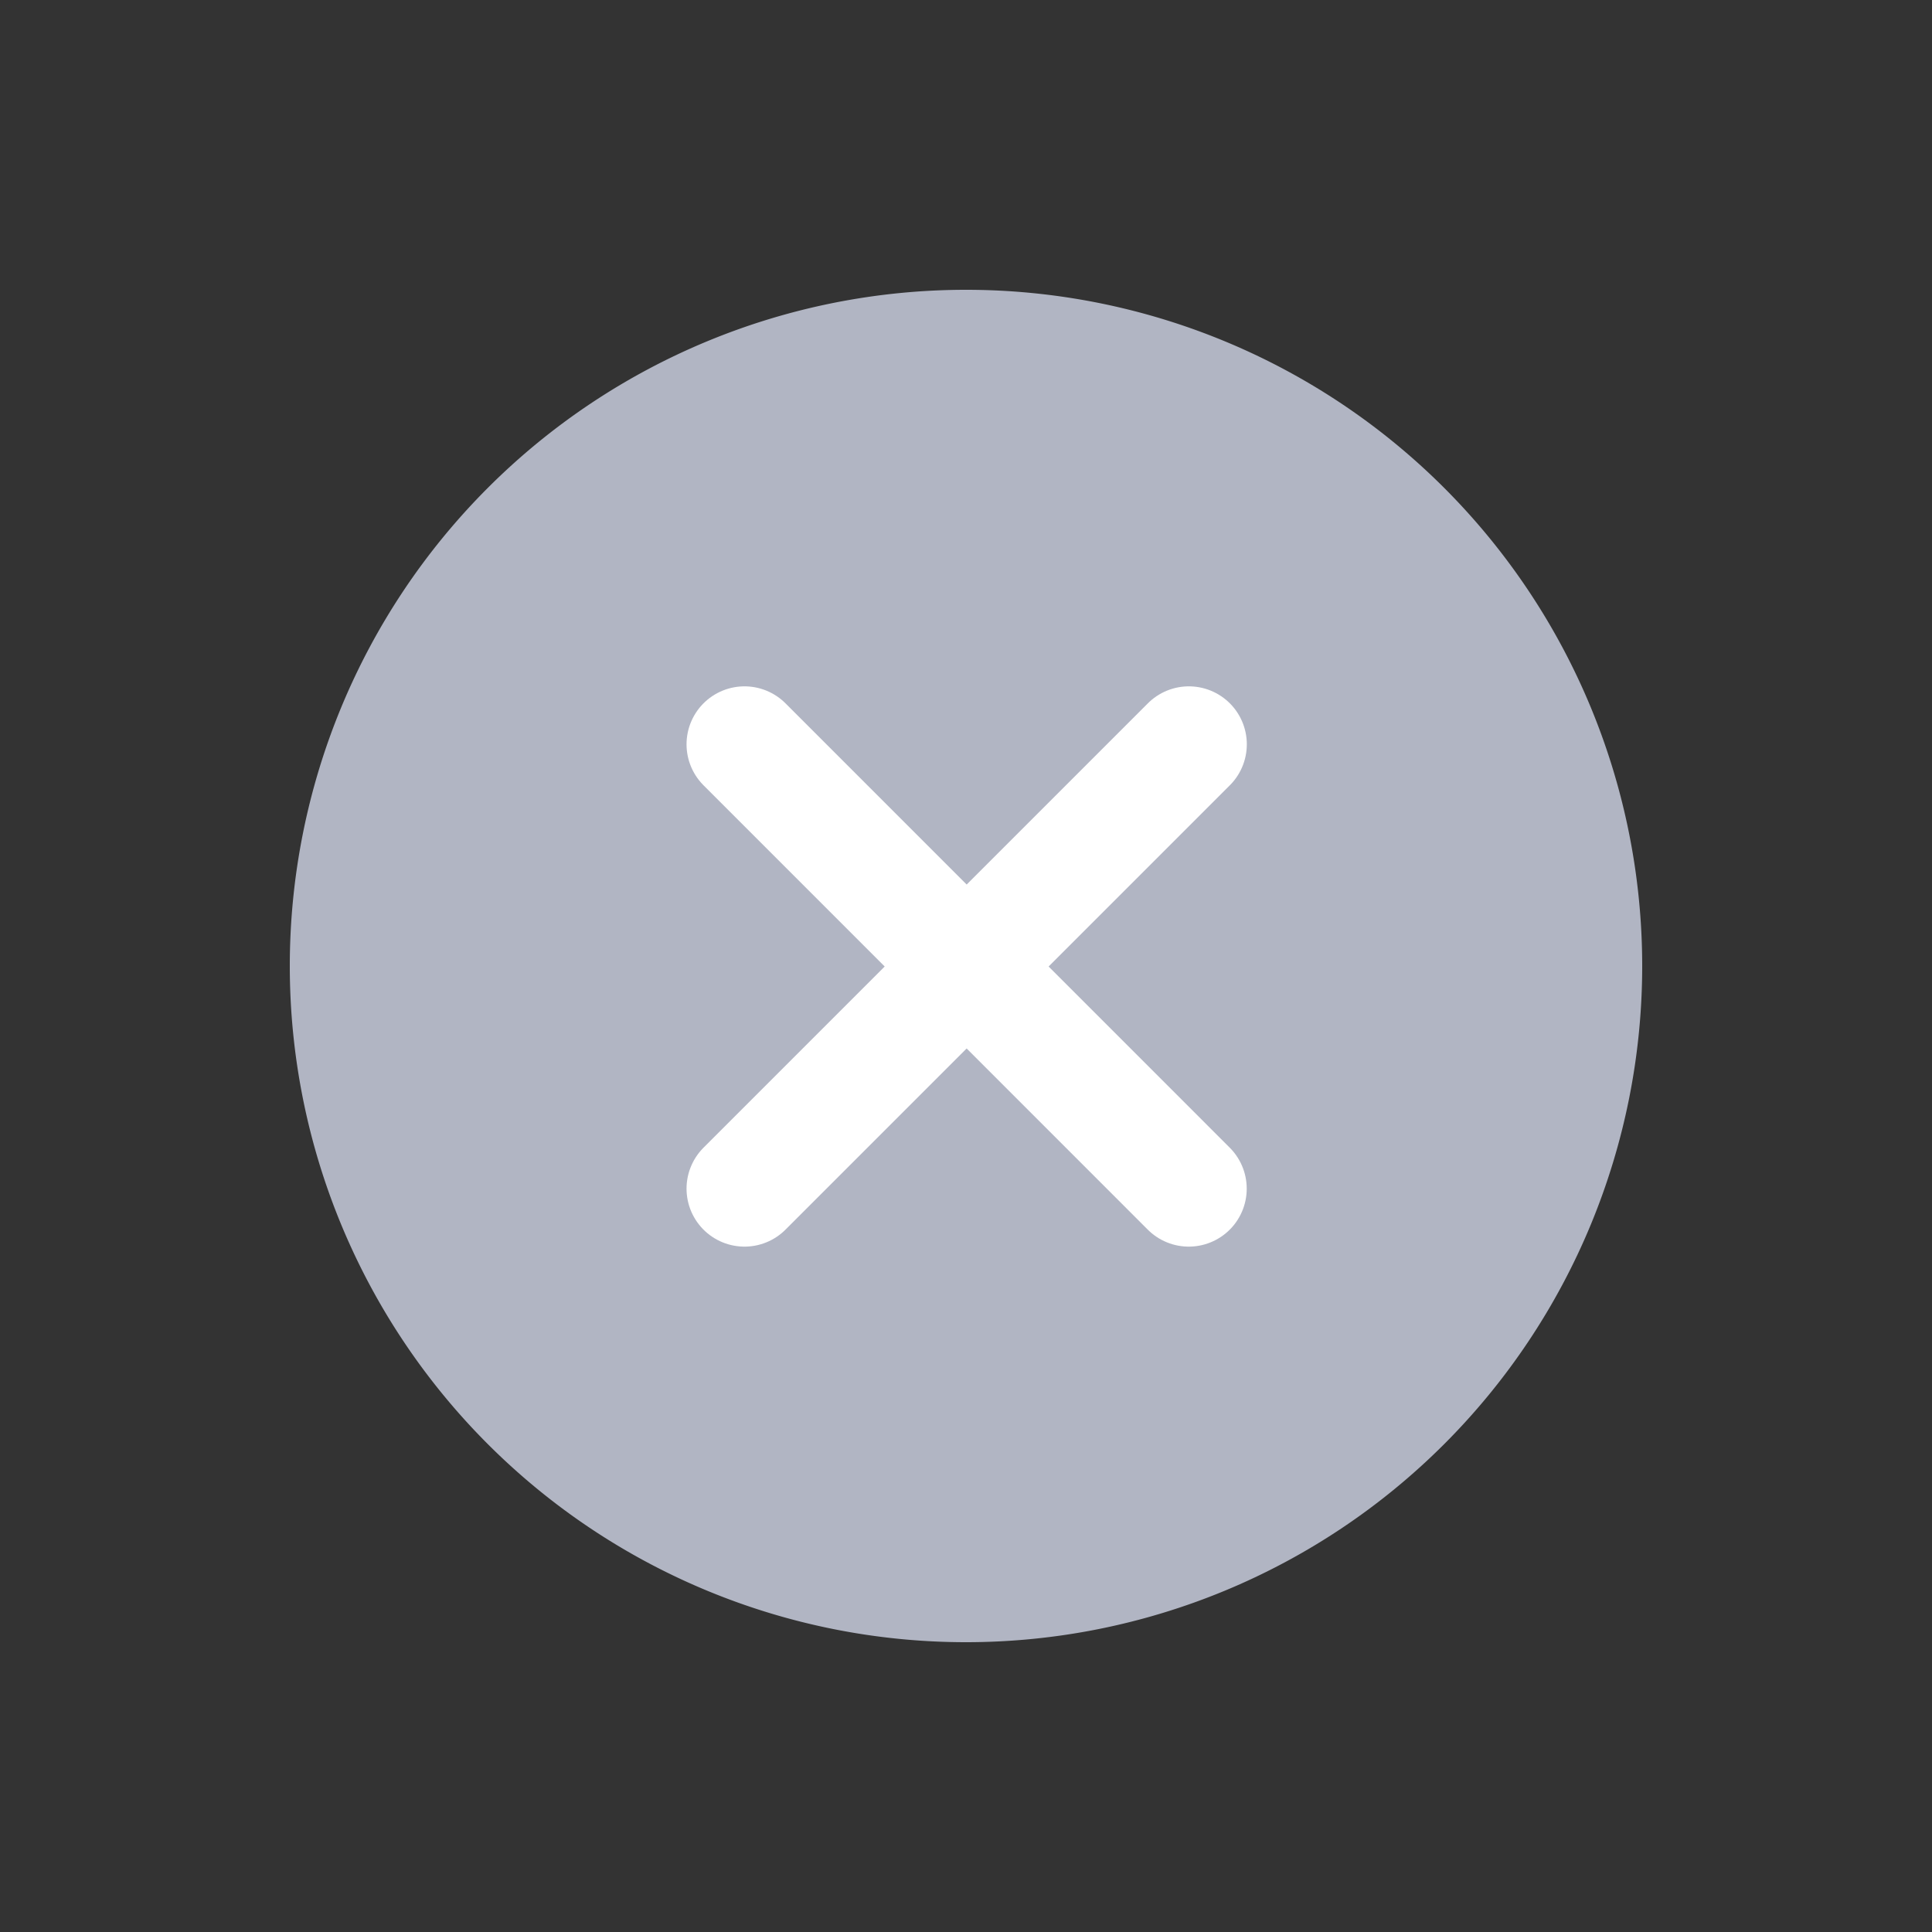 <svg width="20" height="20" viewBox="0 0 20 20" fill="none" xmlns="http://www.w3.org/2000/svg">
    <rect x="0" y="0" width="20" height="20" fill="#333333" stroke="none"/>
    <path d="M17 10a7 7 0 1 0-14 0 7 7 0 0 0 14 0z" fill="#B1B5C3"/>
    <path d="m12.306 12.305-4.599-4.6m0 4.6 4.6-4.6" stroke="#fff" stroke-width="1.2" stroke-linecap="round" stroke-linejoin="round"/>
</svg>
